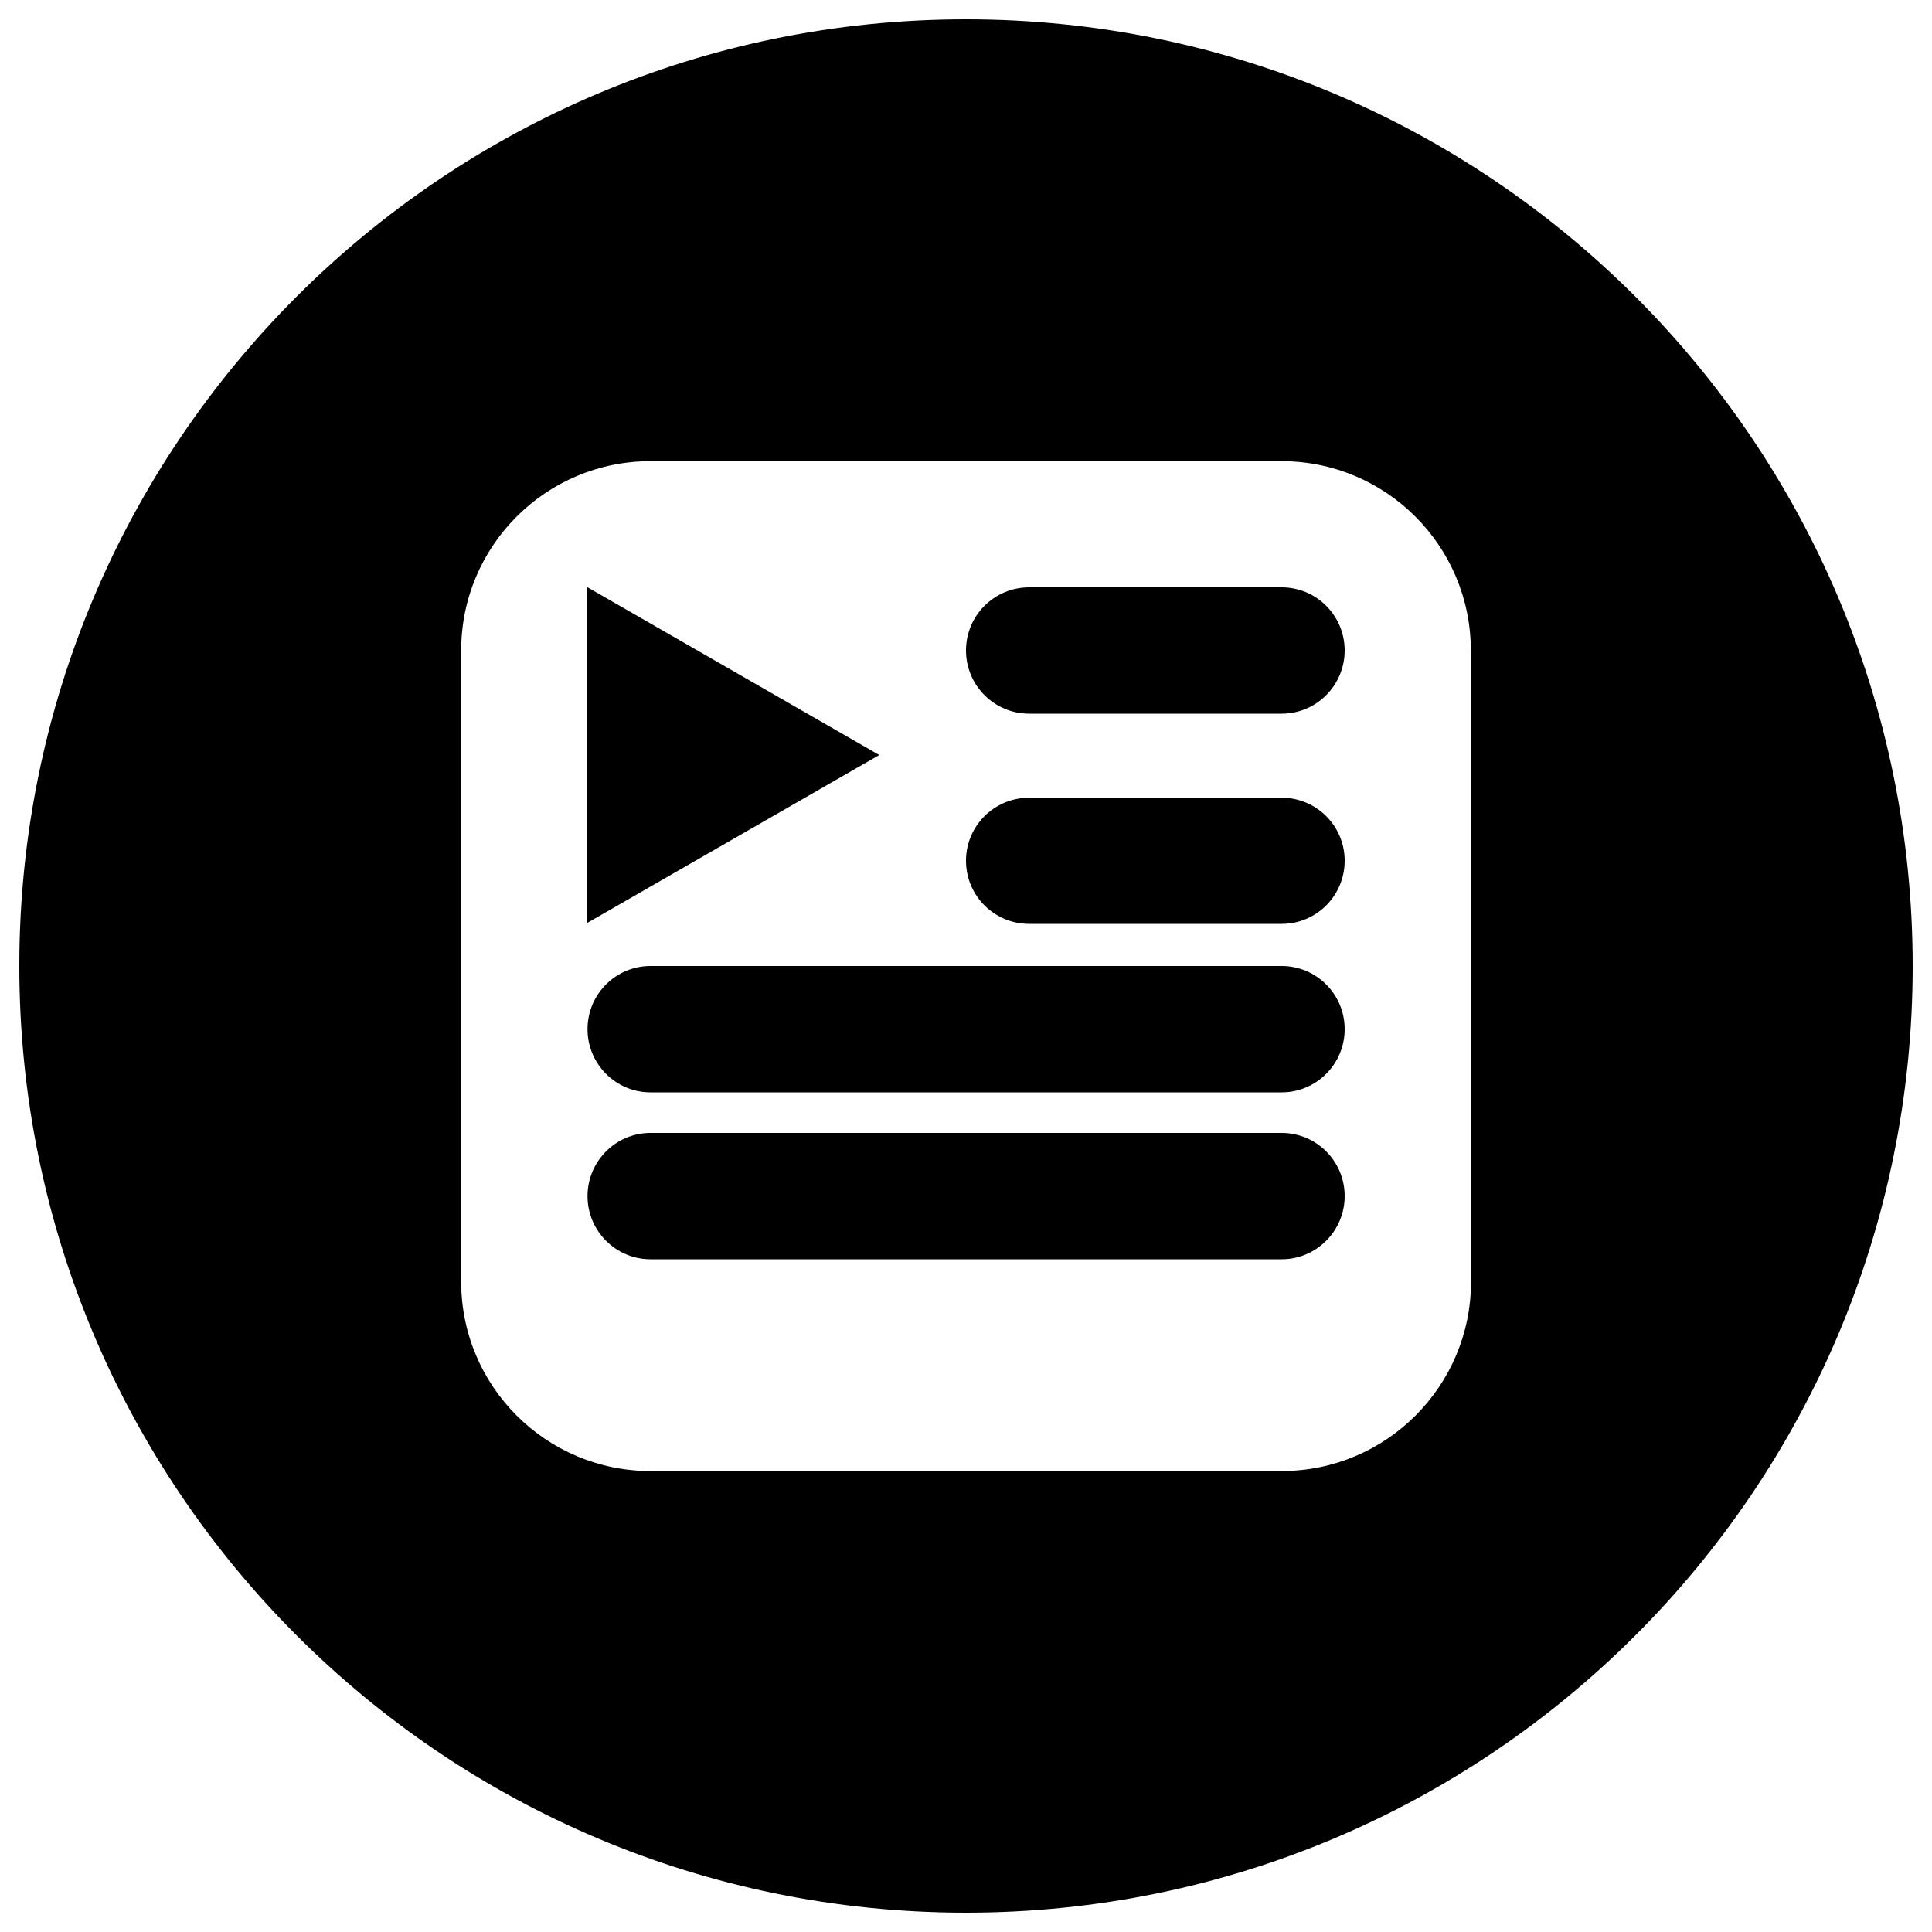 <?xml version="1.0" encoding="utf-8"?>
<!-- Svg Vector Icons : http://www.onlinewebfonts.com/icon -->
<!DOCTYPE svg PUBLIC "-//W3C//DTD SVG 1.1//EN" "http://www.w3.org/Graphics/SVG/1.1/DTD/svg11.dtd">
<svg version="1.1" xmlns="http://www.w3.org/2000/svg" xmlns:xlink="http://www.w3.org/1999/xlink" x="0px" y="0px" viewBox="0 0 1000 1000" enable-background="new 0 0 1000 1000" xml:space="preserve">
<g><path d="M500,990C229.4,990,10,770.6,10,500C10,229.4,229.4,10,500,10c270.6,0,490,219.4,490,490C990,770.6,770.6,990,500,990L500,990z M761.3,336.7c0-54.2-43.9-98-98-98H336.7c-54.1,0-98,43.8-98,98v326.7c0,54.1,43.9,98,98,98h326.7c54.1,0,98-43.9,98-98V336.7L761.3,336.7z M663.4,651.8H336.7c-18,0-32.6-14.7-32.6-32.7c0-18,14.6-32.7,32.6-32.7h326.7c18,0,32.6,14.6,32.6,32.7C696,637.1,681.4,651.8,663.4,651.8L663.4,651.8z M663.4,565.4H336.7c-18,0-32.6-14.7-32.6-32.7c0-18.1,14.6-32.7,32.6-32.7h326.7c18,0,32.6,14.6,32.6,32.7C696,550.7,681.4,565.4,663.4,565.4L663.4,565.4z M663.4,478.2H532.7c-18.1,0-32.7-14.6-32.7-32.7c0-18,14.6-32.6,32.7-32.6h130.7c18,0,32.6,14.6,32.6,32.6C696,463.6,681.4,478.2,663.4,478.2L663.4,478.2z M663.4,369.4H532.7c-18.1,0-32.7-14.7-32.7-32.7c0-18.1,14.6-32.7,32.7-32.7h130.7c18,0,32.6,14.6,32.6,32.7C696,354.7,681.4,369.4,663.4,369.4L663.4,369.4z M303.8,303.8l151.3,87l-151.3,87V303.8L303.8,303.8z"/></g>
</svg>